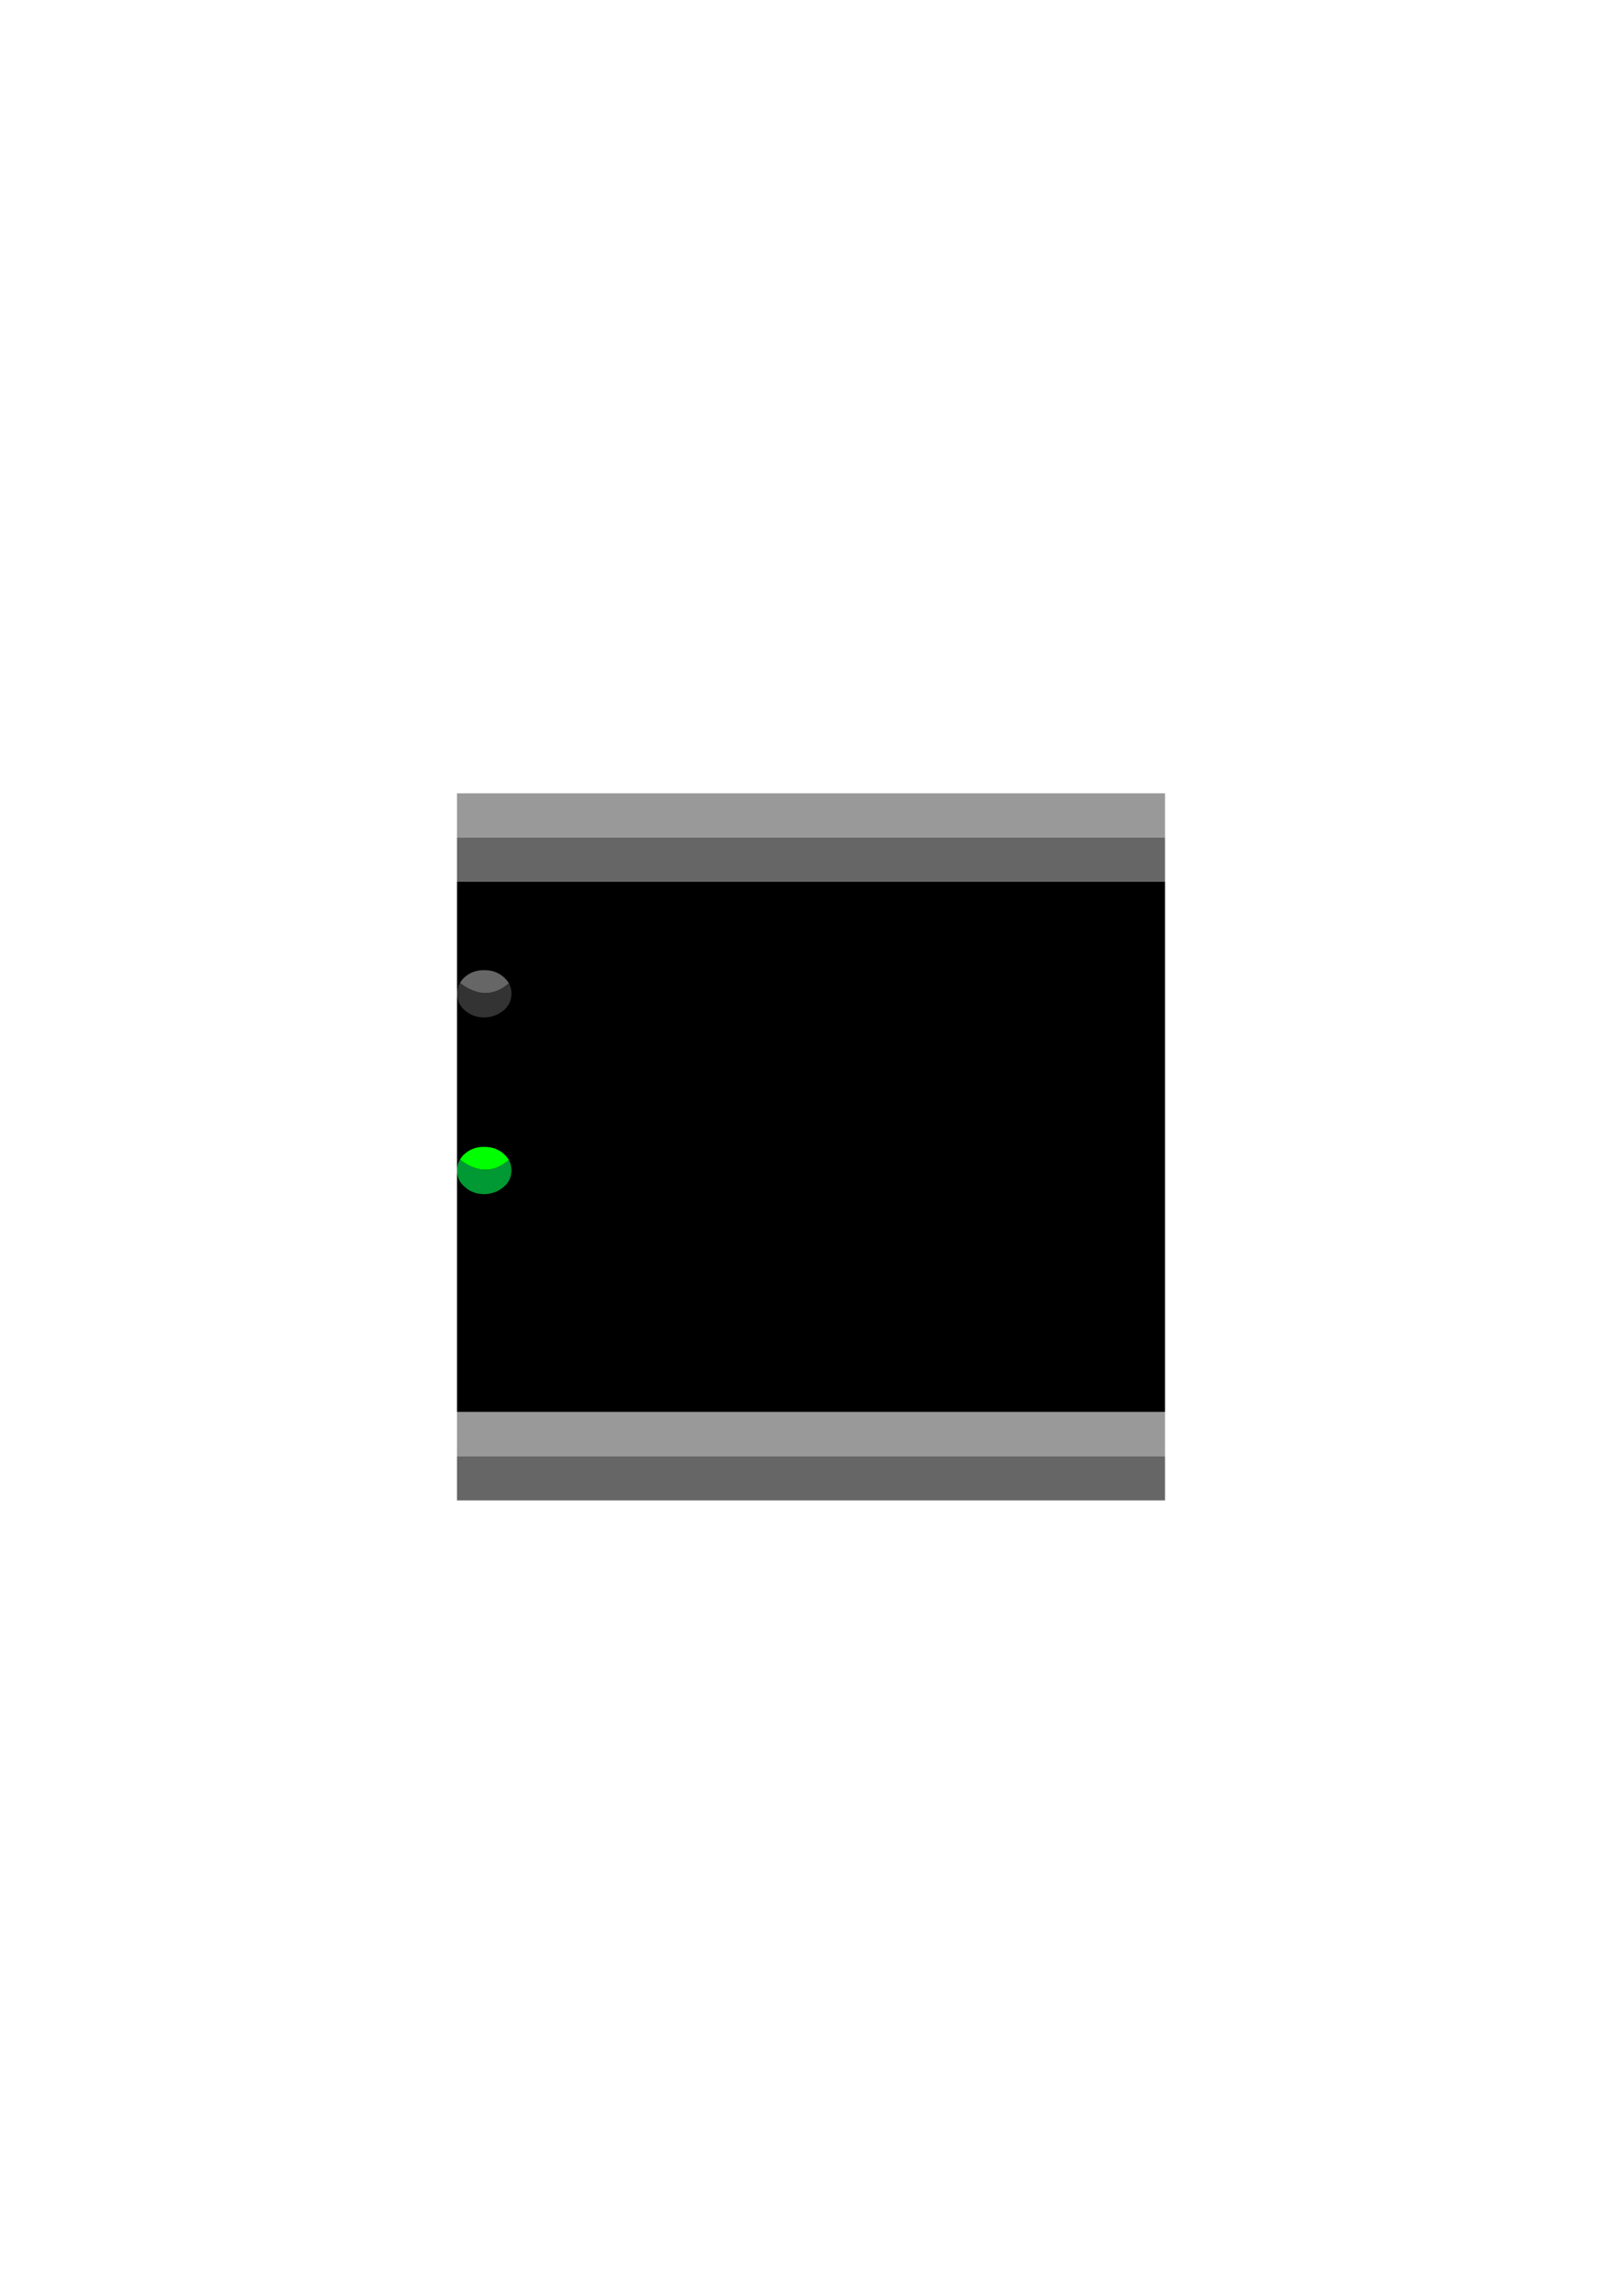 <?xml version="1.0" encoding="UTF-8"?>
<!DOCTYPE svg PUBLIC "-//W3C//DTD SVG 1.1//EN" "http://www.w3.org/Graphics/SVG/1.1/DTD/svg11.dtd"><svg version="1.1" viewBox="0 0 21000 29700" preserveAspectRatio="xMidYMid" fill-rule="evenodd" xmlns="http://www.w3.org/2000/svg" xmlns:xlink="http://www.w3.org/1999/xlink"><g visibility="visible" id="Default"><desc>Master slide</desc><g style="stroke:none;fill:none"><rect x="0" y="0" width="21000" height="29700"/></g></g><g visibility="visible" id="page1"><desc>Slide</desc><g><desc>Graphic</desc><g><g style="stroke:none;fill:rgb(153,153,153)"><path d="M 15074,10834 L 15074,10834 15074,10263 5913,10263 5913,10834 15074,10834 Z"/></g><g style="stroke:none;fill:rgb(102,102,102)"><path d="M 15074,11406 L 15074,11406 15074,10834 5913,10834 5913,11406 15074,11406 Z"/></g><g style="stroke:none;fill:rgb(153,153,153)"><path d="M 5913,18266 L 5913,18266 5913,18838 15074,18838 15074,18266 5913,18266 Z"/></g><g style="stroke:none;fill:rgb(102,102,102)"><path d="M 5913,18838 L 5913,18838 5913,19410 15074,19410 15074,18838 5913,18838 Z"/></g><g style="stroke:none;fill:rgb(0,0,0)"><path d="M 5913,18266 L 5913,18266 15074,18266 15074,11406 5913,11406 5913,18266 Z"/></g><g style="stroke:none;fill:rgb(102,102,102)"><path d="M 6585,12721 L 6585,12721 C 6568,12692 6545,12665 6515,12638 6445,12579 6362,12549 6266,12551 6168,12549 6084,12579 6016,12638 5988,12661 5967,12689 5951,12717 6176,12889 6388,12891 6585,12721 Z"/></g><g style="stroke:none;fill:rgb(51,51,51)"><path d="M 6618,12855 L 6618,12855 C 6618,12806 6607,12762 6585,12721 6388,12891 6176,12889 5951,12717 5925,12759 5913,12805 5913,12855 5913,12939 5947,13013 6016,13072 6084,13131 6168,13162 6266,13162 6357,13160 6433,13134 6500,13083 L 6515,13072 6515,13072 C 6585,13013 6618,12939 6618,12855 Z"/></g><g style="stroke:none;fill:rgb(0,255,0)"><path d="M 6584,15007 L 6584,15007 C 6568,14978 6545,14951 6515,14924 6445,14865 6362,14835 6265,14837 6167,14835 6084,14865 6016,14924 5988,14947 5967,14975 5951,15003 6176,15175 6387,15177 6584,15007 Z"/></g><g style="stroke:none;fill:rgb(0,153,51)"><path d="M 6618,15141 L 6618,15141 C 6618,15092 6607,15048 6584,15007 6387,15177 6176,15175 5951,15003 5925,15045 5913,15091 5913,15141 5913,15225 5946,15299 6016,15357 6084,15417 6167,15448 6265,15448 6356,15446 6433,15420 6499,15369 L 6515,15357 6515,15357 C 6584,15299 6618,15225 6618,15141 Z"/></g></g></g></g></svg>